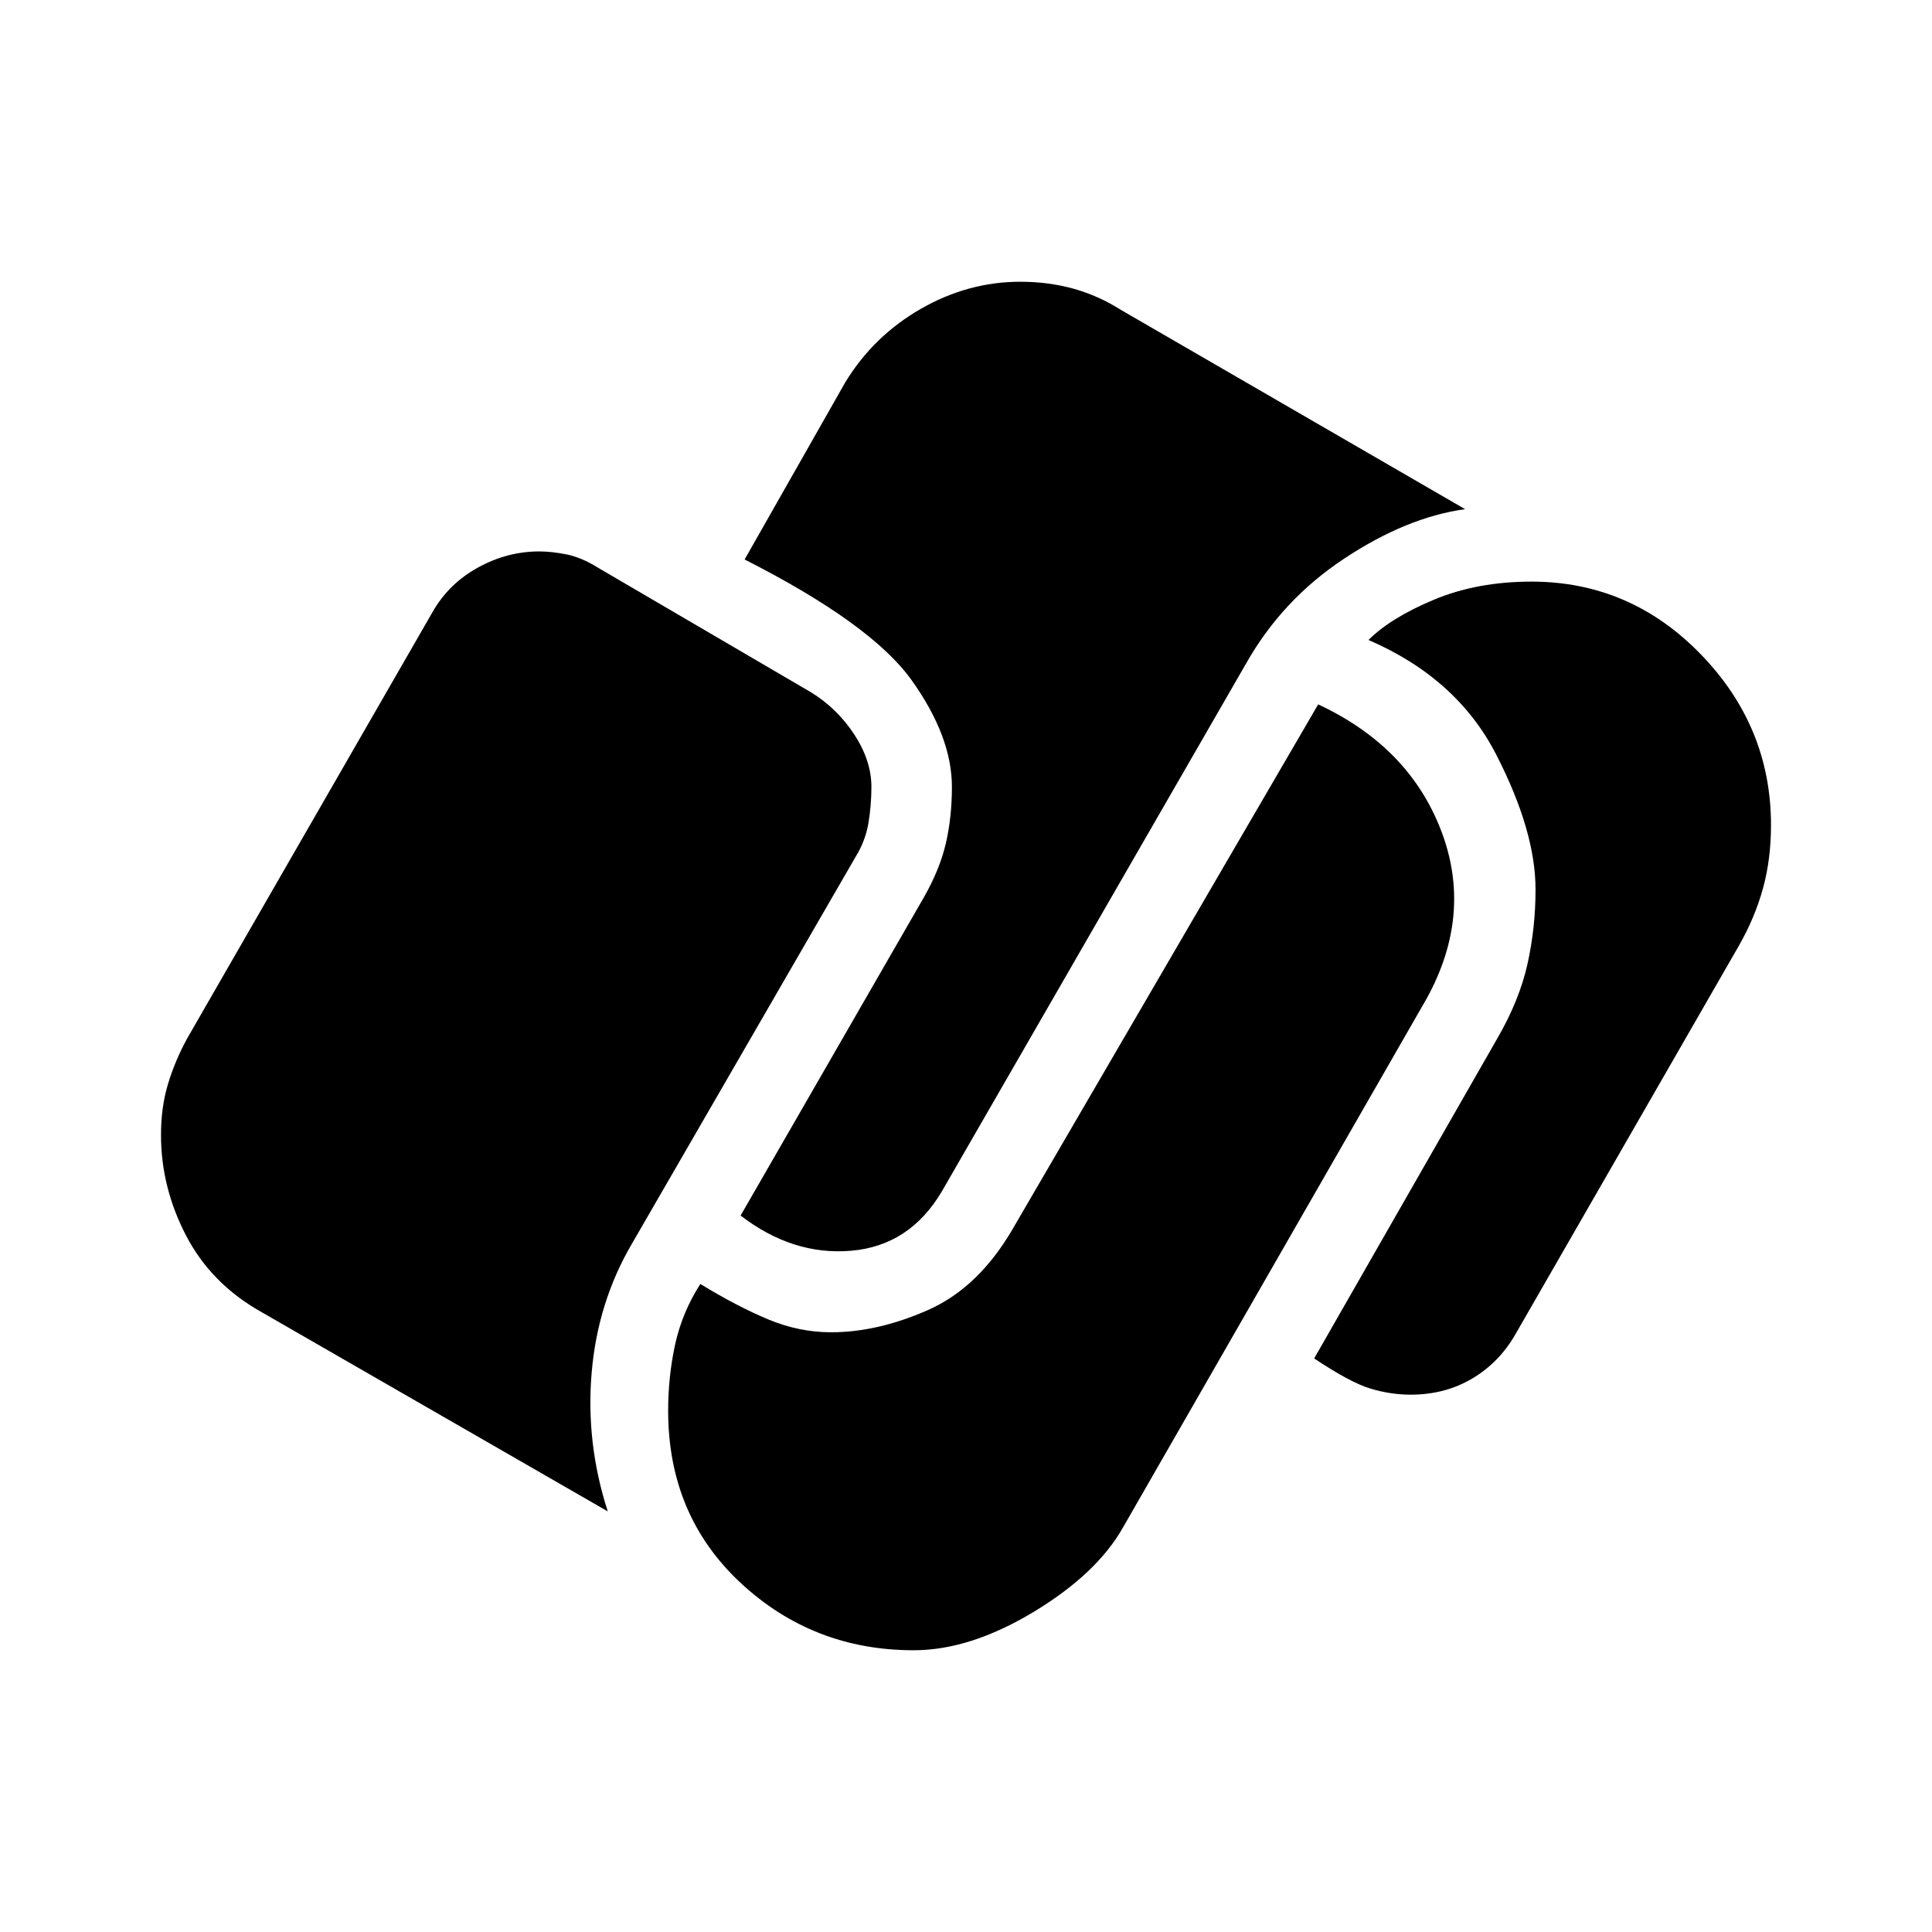 <svg xmlns="http://www.w3.org/2000/svg" width="1em" height="1em" viewBox="0 0 24 24"><path fill="currentColor" d="m9.2 15.1l2.275-3.95q.2-.35.275-.675q.075-.325.075-.7q0-.625-.5-1.325T9.25 6.95l1.25-2.2q.35-.575.938-.913q.587-.337 1.237-.337q.35 0 .663.087q.312.088.587.263L18.2 6.325q-.725.1-1.5.613q-.775.512-1.225 1.312L11.7 14.8q-.4.675-1.125.737Q9.85 15.6 9.2 15.1Zm-1.65 3.675L3.25 16.3q-.625-.35-.938-.95Q2 14.75 2 14.1q0-.35.088-.638q.087-.287.237-.562l3.05-5.3q.2-.35.563-.55q.362-.2.762-.2q.15 0 .338.037q.187.038.387.163l2.65 1.55q.325.2.538.525q.212.325.212.65q0 .225-.037.45q-.038.225-.163.425l-2.775 4.8q-.425.725-.5 1.6q-.075.875.2 1.725Zm.75-1.25q0-.425.087-.825q.088-.4.313-.75q.45.275.838.438q.387.162.787.162q.575 0 1.2-.275t1.05-1l3.8-6.525q1.125.525 1.525 1.562q.4 1.038-.175 2.088l-3.775 6.575q-.325.575-1.112 1.05q-.788.475-1.488.475q-1.25 0-2.15-.837q-.9-.838-.9-2.138Zm8.025-.65L18.6 12.9q.275-.475.375-.925q.1-.45.1-.925q0-.725-.488-1.675Q18.1 8.425 17 7.95q.275-.275.812-.5q.538-.225 1.213-.225q1.225 0 2.1.9T22 10.25q0 .425-.1.787q-.1.363-.3.713l-2.775 4.825q-.2.35-.537.55q-.338.2-.763.2q-.25 0-.5-.075t-.7-.375Z"/></svg>